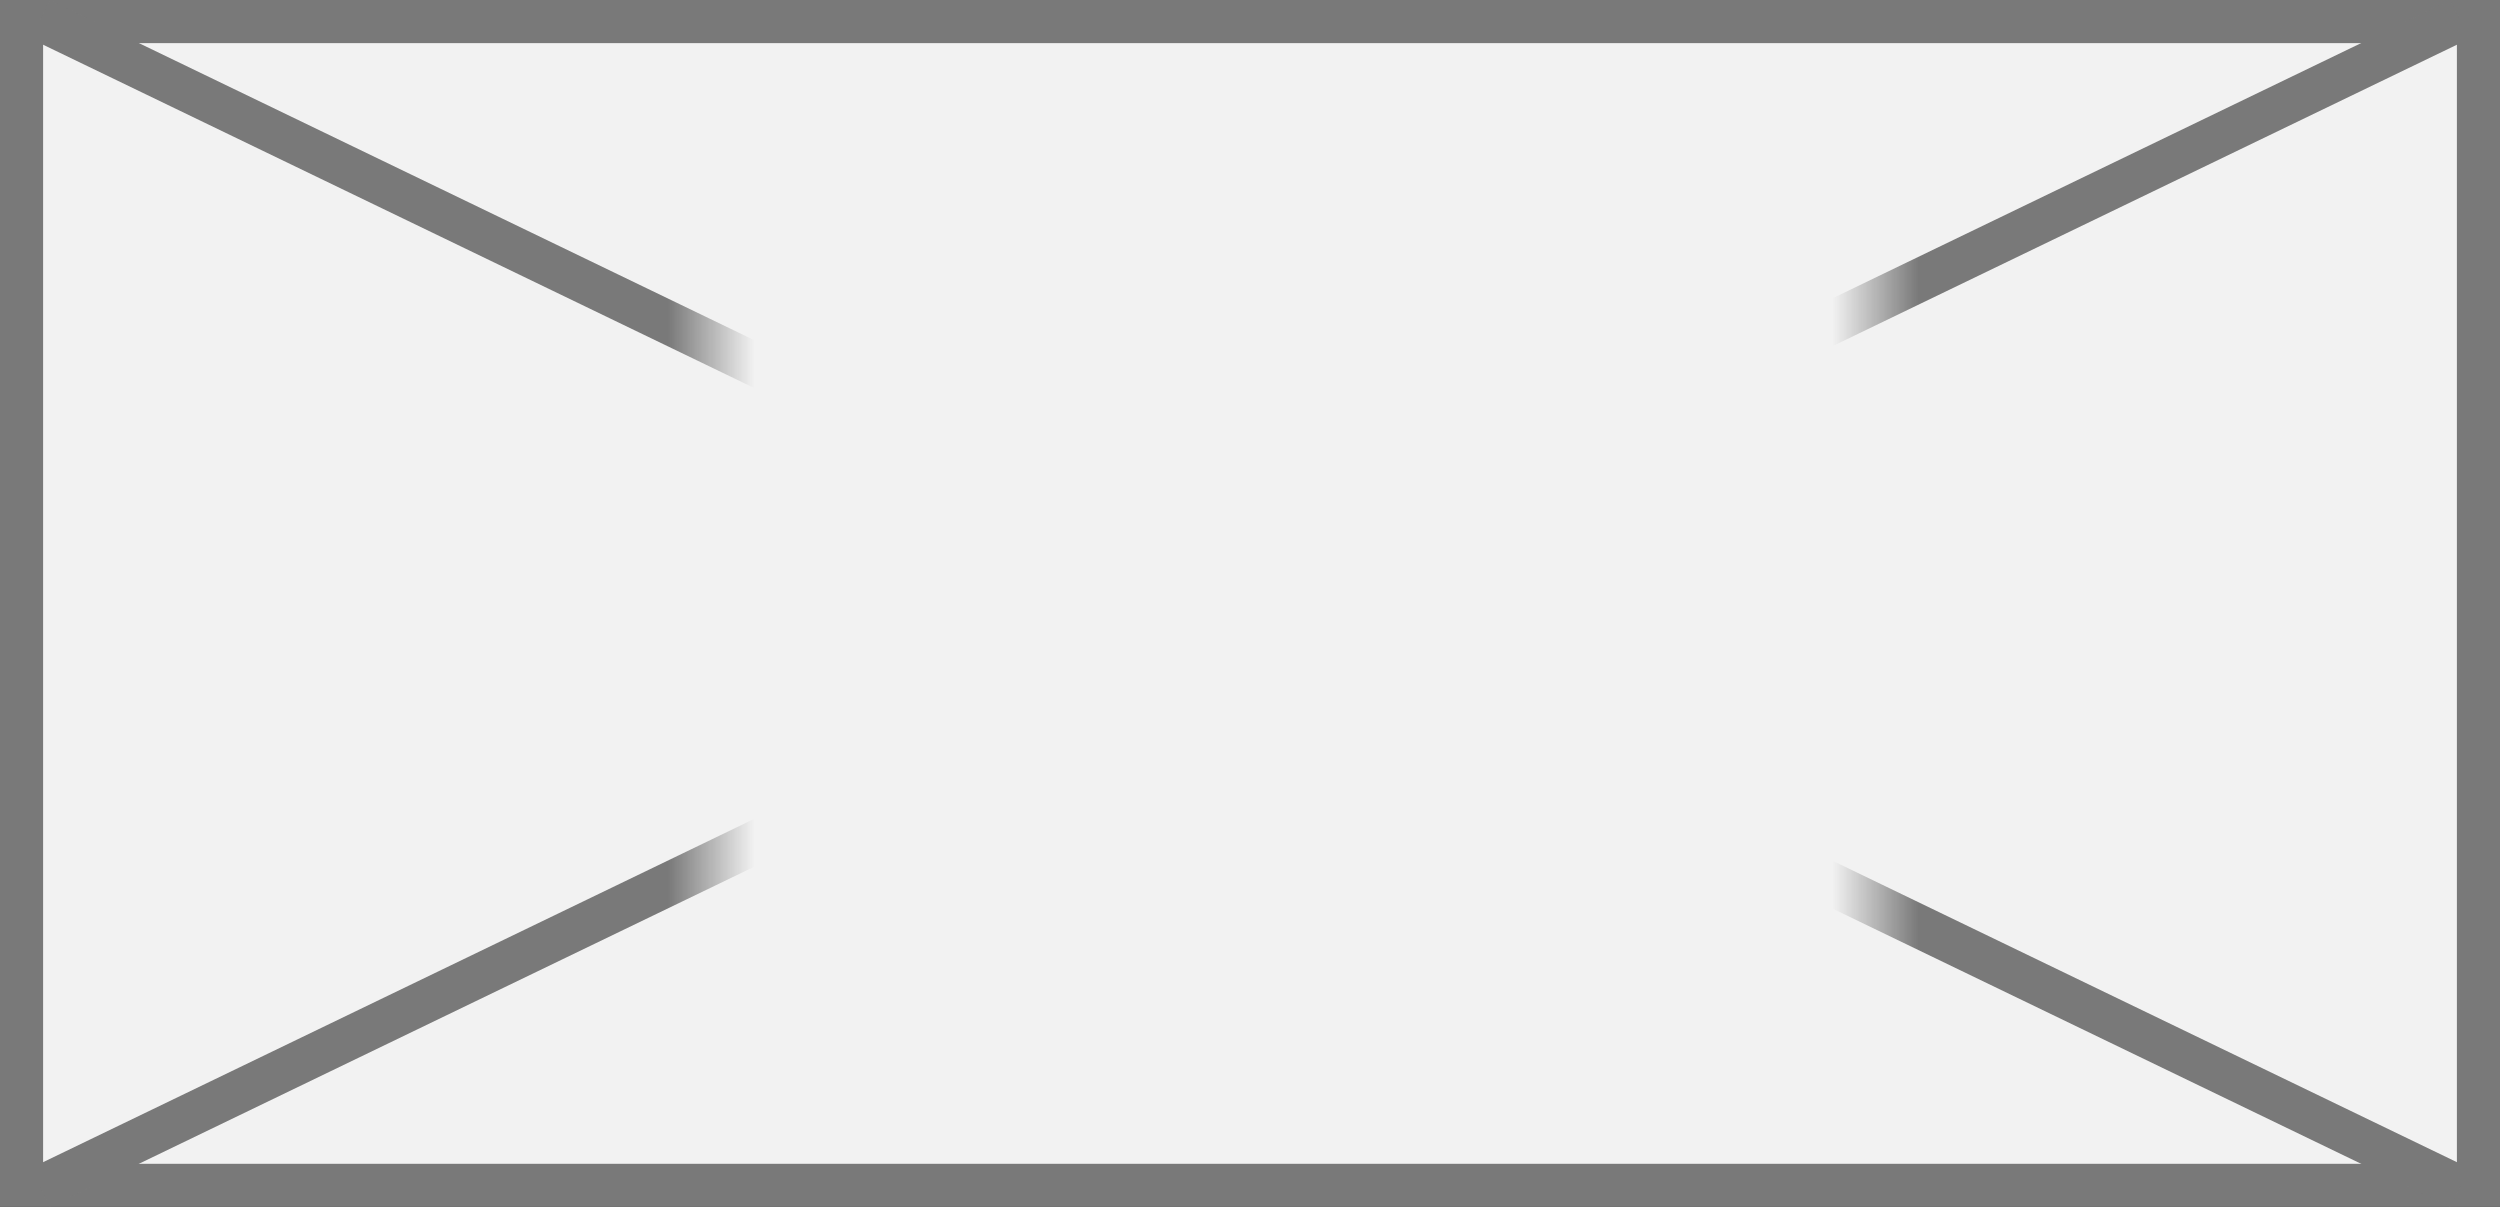 ﻿<?xml version="1.0" encoding="utf-8"?>
<svg version="1.1" xmlns:xlink="http://www.w3.org/1999/xlink" width="58px" height="28px" xmlns="http://www.w3.org/2000/svg">
  <rect width="100%" height="100%" fill="#333333" stroke="none"/>
  <defs>
    <mask fill="white" id="clip138">
      <path d="M 379.5 784  L 406.5 784  L 406.5 806  L 379.5 806  Z M 363 780  L 421 780  L 421 808  L 363 808  Z " fill-rule="evenodd" />
    </mask>
  </defs>
  <g transform="matrix(1 0 0 1 -363 -780 )">
    <path d="M 363.5 780.5  L 420.5 780.5  L 420.5 807.5  L 363.5 807.5  L 363.5 780.5  Z " fill-rule="nonzero" fill="#f2f2f2" stroke="none" />
    <path d="M 363.5 780.5  L 420.5 780.5  L 420.5 807.5  L 363.5 807.5  L 363.5 780.5  Z " stroke-width="1" stroke="#797979" fill="none" />
    <path d="M 363.933 780.45  L 420.067 807.55  M 420.067 780.45  L 363.933 807.55  " stroke-width="1" stroke="#797979" fill="none" mask="url(#clip138)" />
  </g>
</svg>